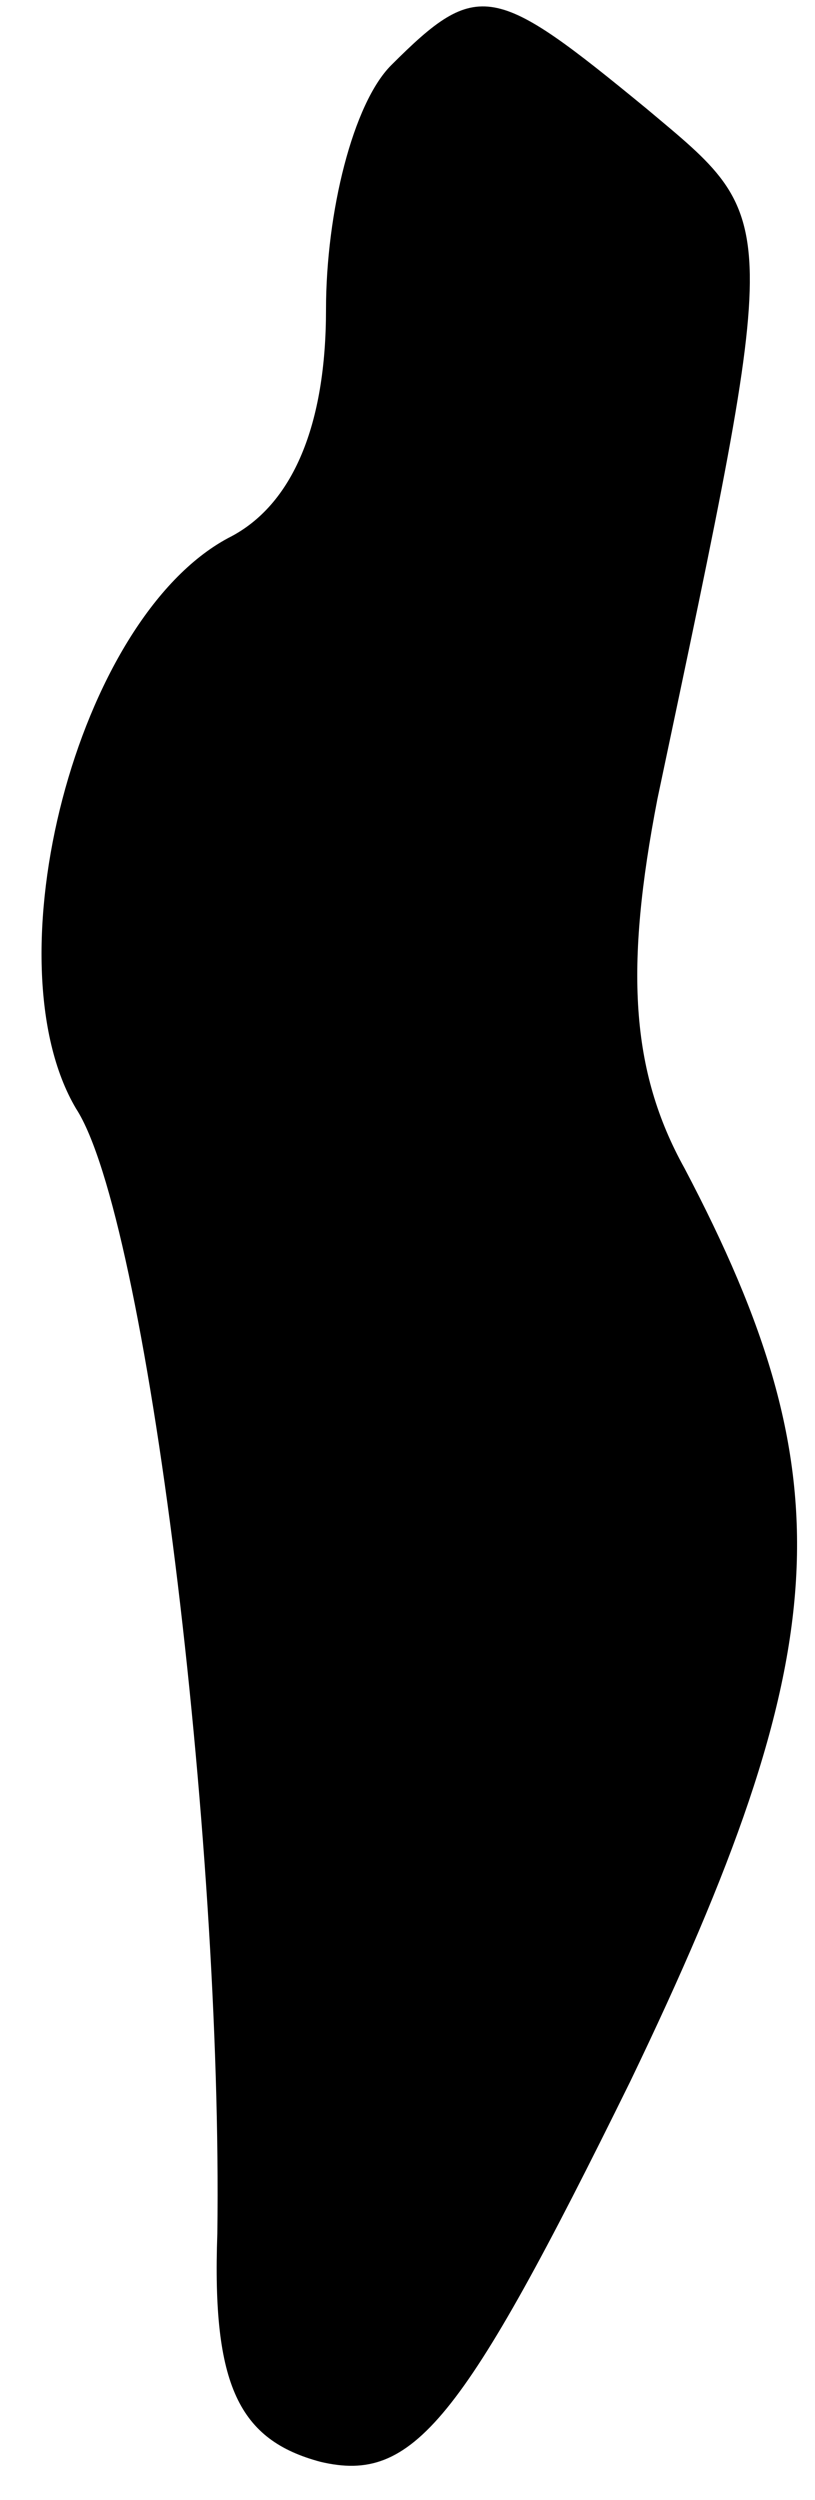 <?xml version="1.0" standalone="no"?>
<!DOCTYPE svg PUBLIC "-//W3C//DTD SVG 20010904//EN"
 "http://www.w3.org/TR/2001/REC-SVG-20010904/DTD/svg10.dtd">
<svg version="1.0" xmlns="http://www.w3.org/2000/svg"
 width="15pt" height="46pt" viewBox="0 0 15 46"
 preserveAspectRatio="xMidYMid meet">
<g transform="translate(0,46) scale(0.1,-0.1)"
fill="#000000" stroke="none">
<path fill="#000000" stroke="none" d="M72 448 c-7 -7 -12 -27 -12 -45 0 -21
-6 -36 -18 -42 -28 -15 -44 -78 -28 -105 13 -20 27 -134 26 -207 -1 -28 4 -38
19 -42 17 -4 26 7 57 70 38 79 40 111 10 168 -10 18 -11 37 -5 68 23 109 23
106 -2 127 -28 23 -31 24 -47 8z"/>
</g>
</svg>
